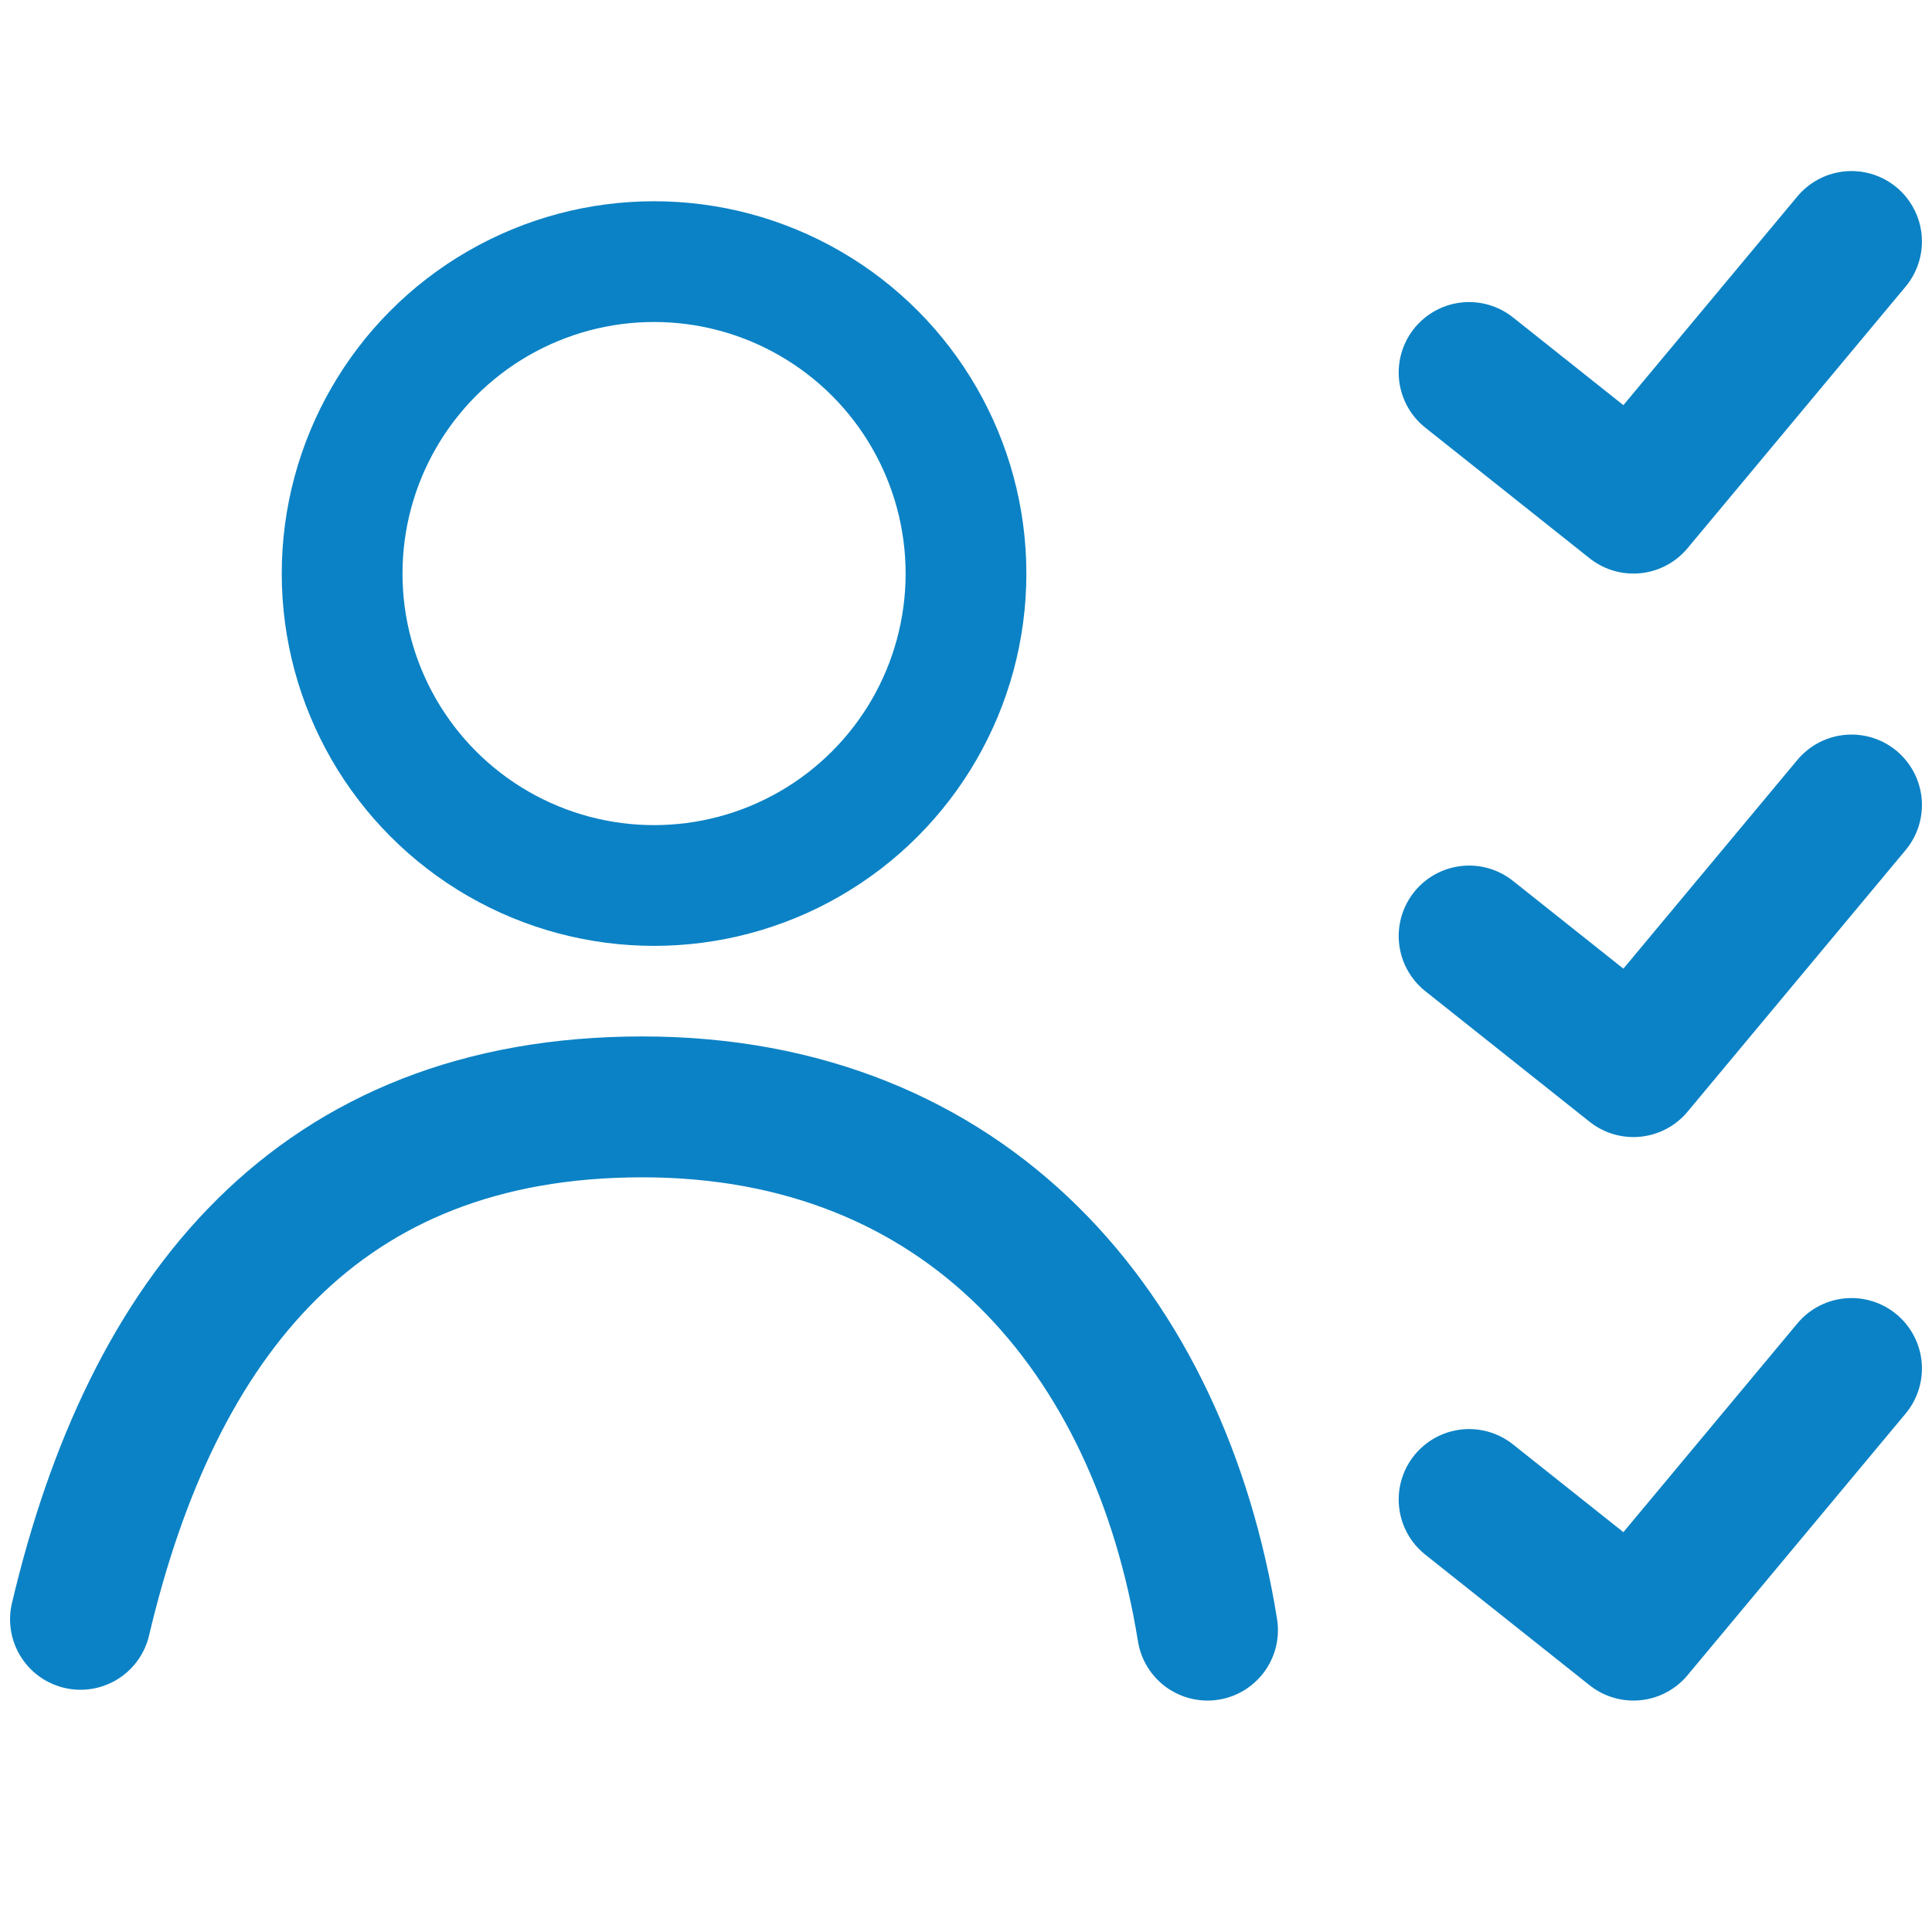 <?xml version="1.0" encoding="UTF-8"?>
<svg width="96px" height="96px" viewBox="0 0 96 96" version="1.1" xmlns="http://www.w3.org/2000/svg" xmlns:xlink="http://www.w3.org/1999/xlink">
    <!-- Generator: Sketch 49.3 (51167) - http://www.bohemiancoding.com/sketch -->
    <title>wrong skills 2</title>
    <desc>Created with Sketch.</desc>
    <defs></defs>
    <g id="wrong-skills-2" stroke="none" stroke-width="1" fill="none" fill-rule="evenodd">
        <polyline id="Path-2-Copy-2" stroke="#0B82C5" stroke-width="7" stroke-linecap="round" stroke-linejoin="round" points="73 18.51 81.164 25 92 12"></polyline>
        <polyline id="Path-2-Copy-3" stroke="#0B82C5" stroke-width="7" stroke-linecap="round" stroke-linejoin="round" points="73 46.51 81.164 53 92 40"></polyline>
        <polyline id="Path-2-Copy-4" stroke="#0B82C5" stroke-width="7" stroke-linecap="round" stroke-linejoin="round" points="73 74.51 81.164 81 92 68"></polyline>
        <circle id="Oval-4-Copy" stroke="#0B82C5" stroke-width="6" cx="32.5" cy="28.5" r="15.5"></circle>
        <path d="M60,81 C57.61,66.187 48.026,55 31.921,55 C15.816,55 7.557,65.388 4,80.463" id="Oval-5-Copy" stroke="#0B82C5" stroke-width="7" stroke-linecap="round"></path>
    </g>
</svg>